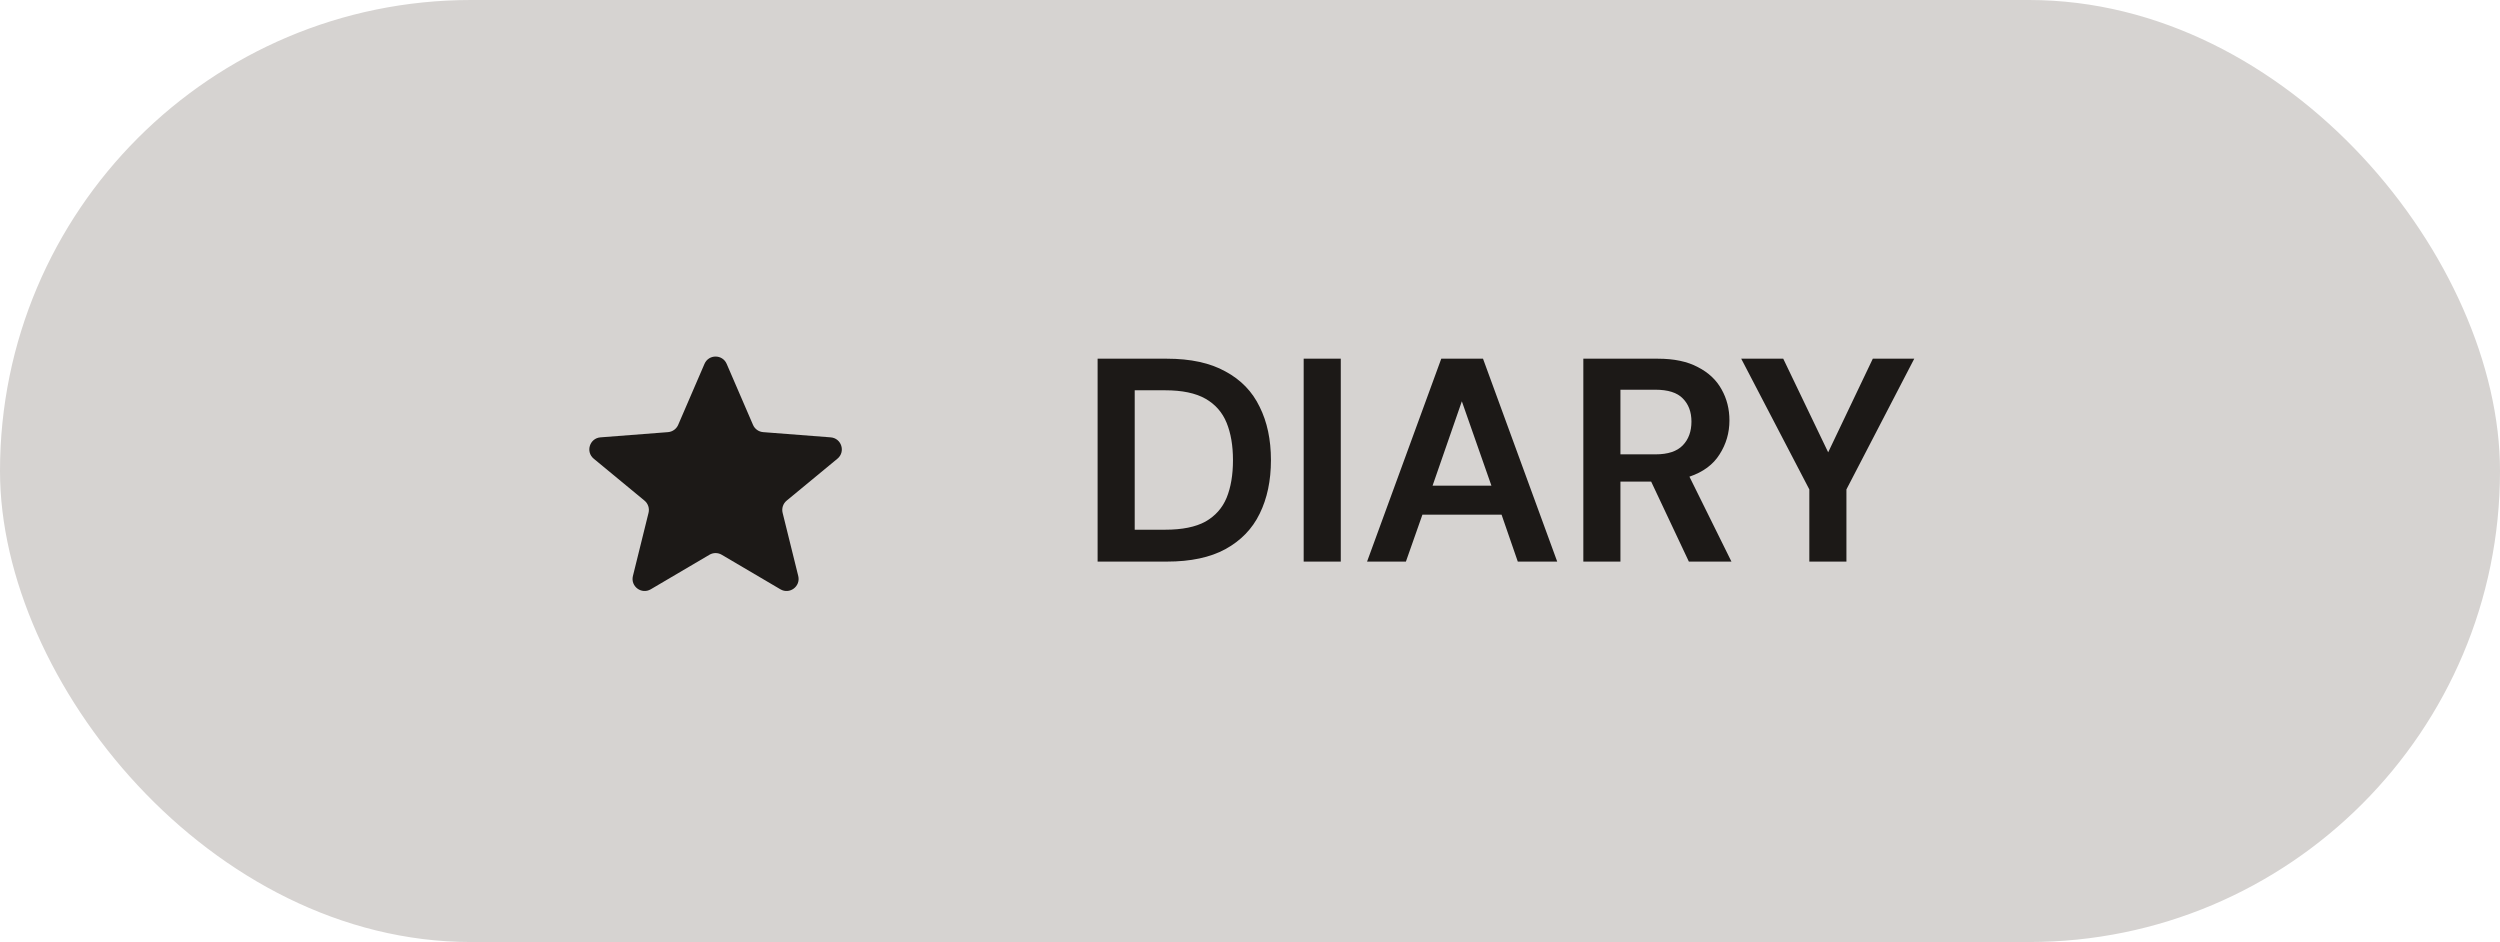 <svg width="138" height="52" viewBox="0 0 138 52" fill="none" xmlns="http://www.w3.org/2000/svg">
<rect width="138" height="52" rx="26" fill="#D6D3D1"/>
<path d="M38.888 20.085C39.12 19.548 39.88 19.548 40.112 20.085L41.566 23.453C41.663 23.68 41.879 23.834 42.126 23.854L45.853 24.142C46.451 24.188 46.689 24.939 46.226 25.32L43.423 27.635C43.226 27.798 43.139 28.06 43.201 28.309L44.063 31.794C44.205 32.368 43.587 32.829 43.078 32.529L39.838 30.622C39.63 30.499 39.37 30.499 39.162 30.622L35.922 32.529C35.413 32.829 34.795 32.368 34.937 31.794L35.799 28.309C35.861 28.06 35.774 27.798 35.577 27.635L32.774 25.32C32.311 24.939 32.549 24.188 33.147 24.142L36.874 23.854C37.121 23.834 37.337 23.68 37.435 23.453L38.888 20.085Z" fill="#1C1917"/>
<path d="M60.588 31V19.8H64.412C65.724 19.8 66.801 20.035 67.644 20.504C68.497 20.963 69.127 21.613 69.532 22.456C69.948 23.288 70.156 24.269 70.156 25.4C70.156 26.531 69.948 27.517 69.532 28.36C69.127 29.192 68.497 29.843 67.644 30.312C66.801 30.771 65.724 31 64.412 31H60.588ZM62.636 29.24H64.316C65.255 29.24 65.996 29.091 66.54 28.792C67.084 28.483 67.473 28.045 67.708 27.48C67.943 26.904 68.06 26.211 68.06 25.4C68.06 24.6 67.943 23.912 67.708 23.336C67.473 22.76 67.084 22.317 66.54 22.008C65.996 21.699 65.255 21.544 64.316 21.544H62.636V29.24ZM71.963 31V19.8H74.011V31H71.963ZM75.462 31L79.558 19.8H81.862L85.958 31H83.782L82.886 28.408H78.518L77.606 31H75.462ZM79.078 26.808H82.326L80.694 22.152L79.078 26.808ZM87.4 31V19.8H91.513C92.409 19.8 93.144 19.955 93.721 20.264C94.307 20.563 94.745 20.973 95.032 21.496C95.32 22.008 95.465 22.579 95.465 23.208C95.465 23.891 95.283 24.515 94.921 25.08C94.569 25.645 94.014 26.056 93.257 26.312L95.576 31H93.225L91.144 26.584H89.448V31H87.4ZM89.448 25.08H91.385C92.067 25.08 92.569 24.915 92.888 24.584C93.209 24.253 93.368 23.816 93.368 23.272C93.368 22.739 93.209 22.312 92.888 21.992C92.579 21.672 92.073 21.512 91.368 21.512H89.448V25.08ZM99.875 31V27.016L96.115 19.8H98.435L100.915 24.968L103.379 19.8H105.667L101.923 27.016V31H99.875Z" fill="#1C1917"/>
</svg>
